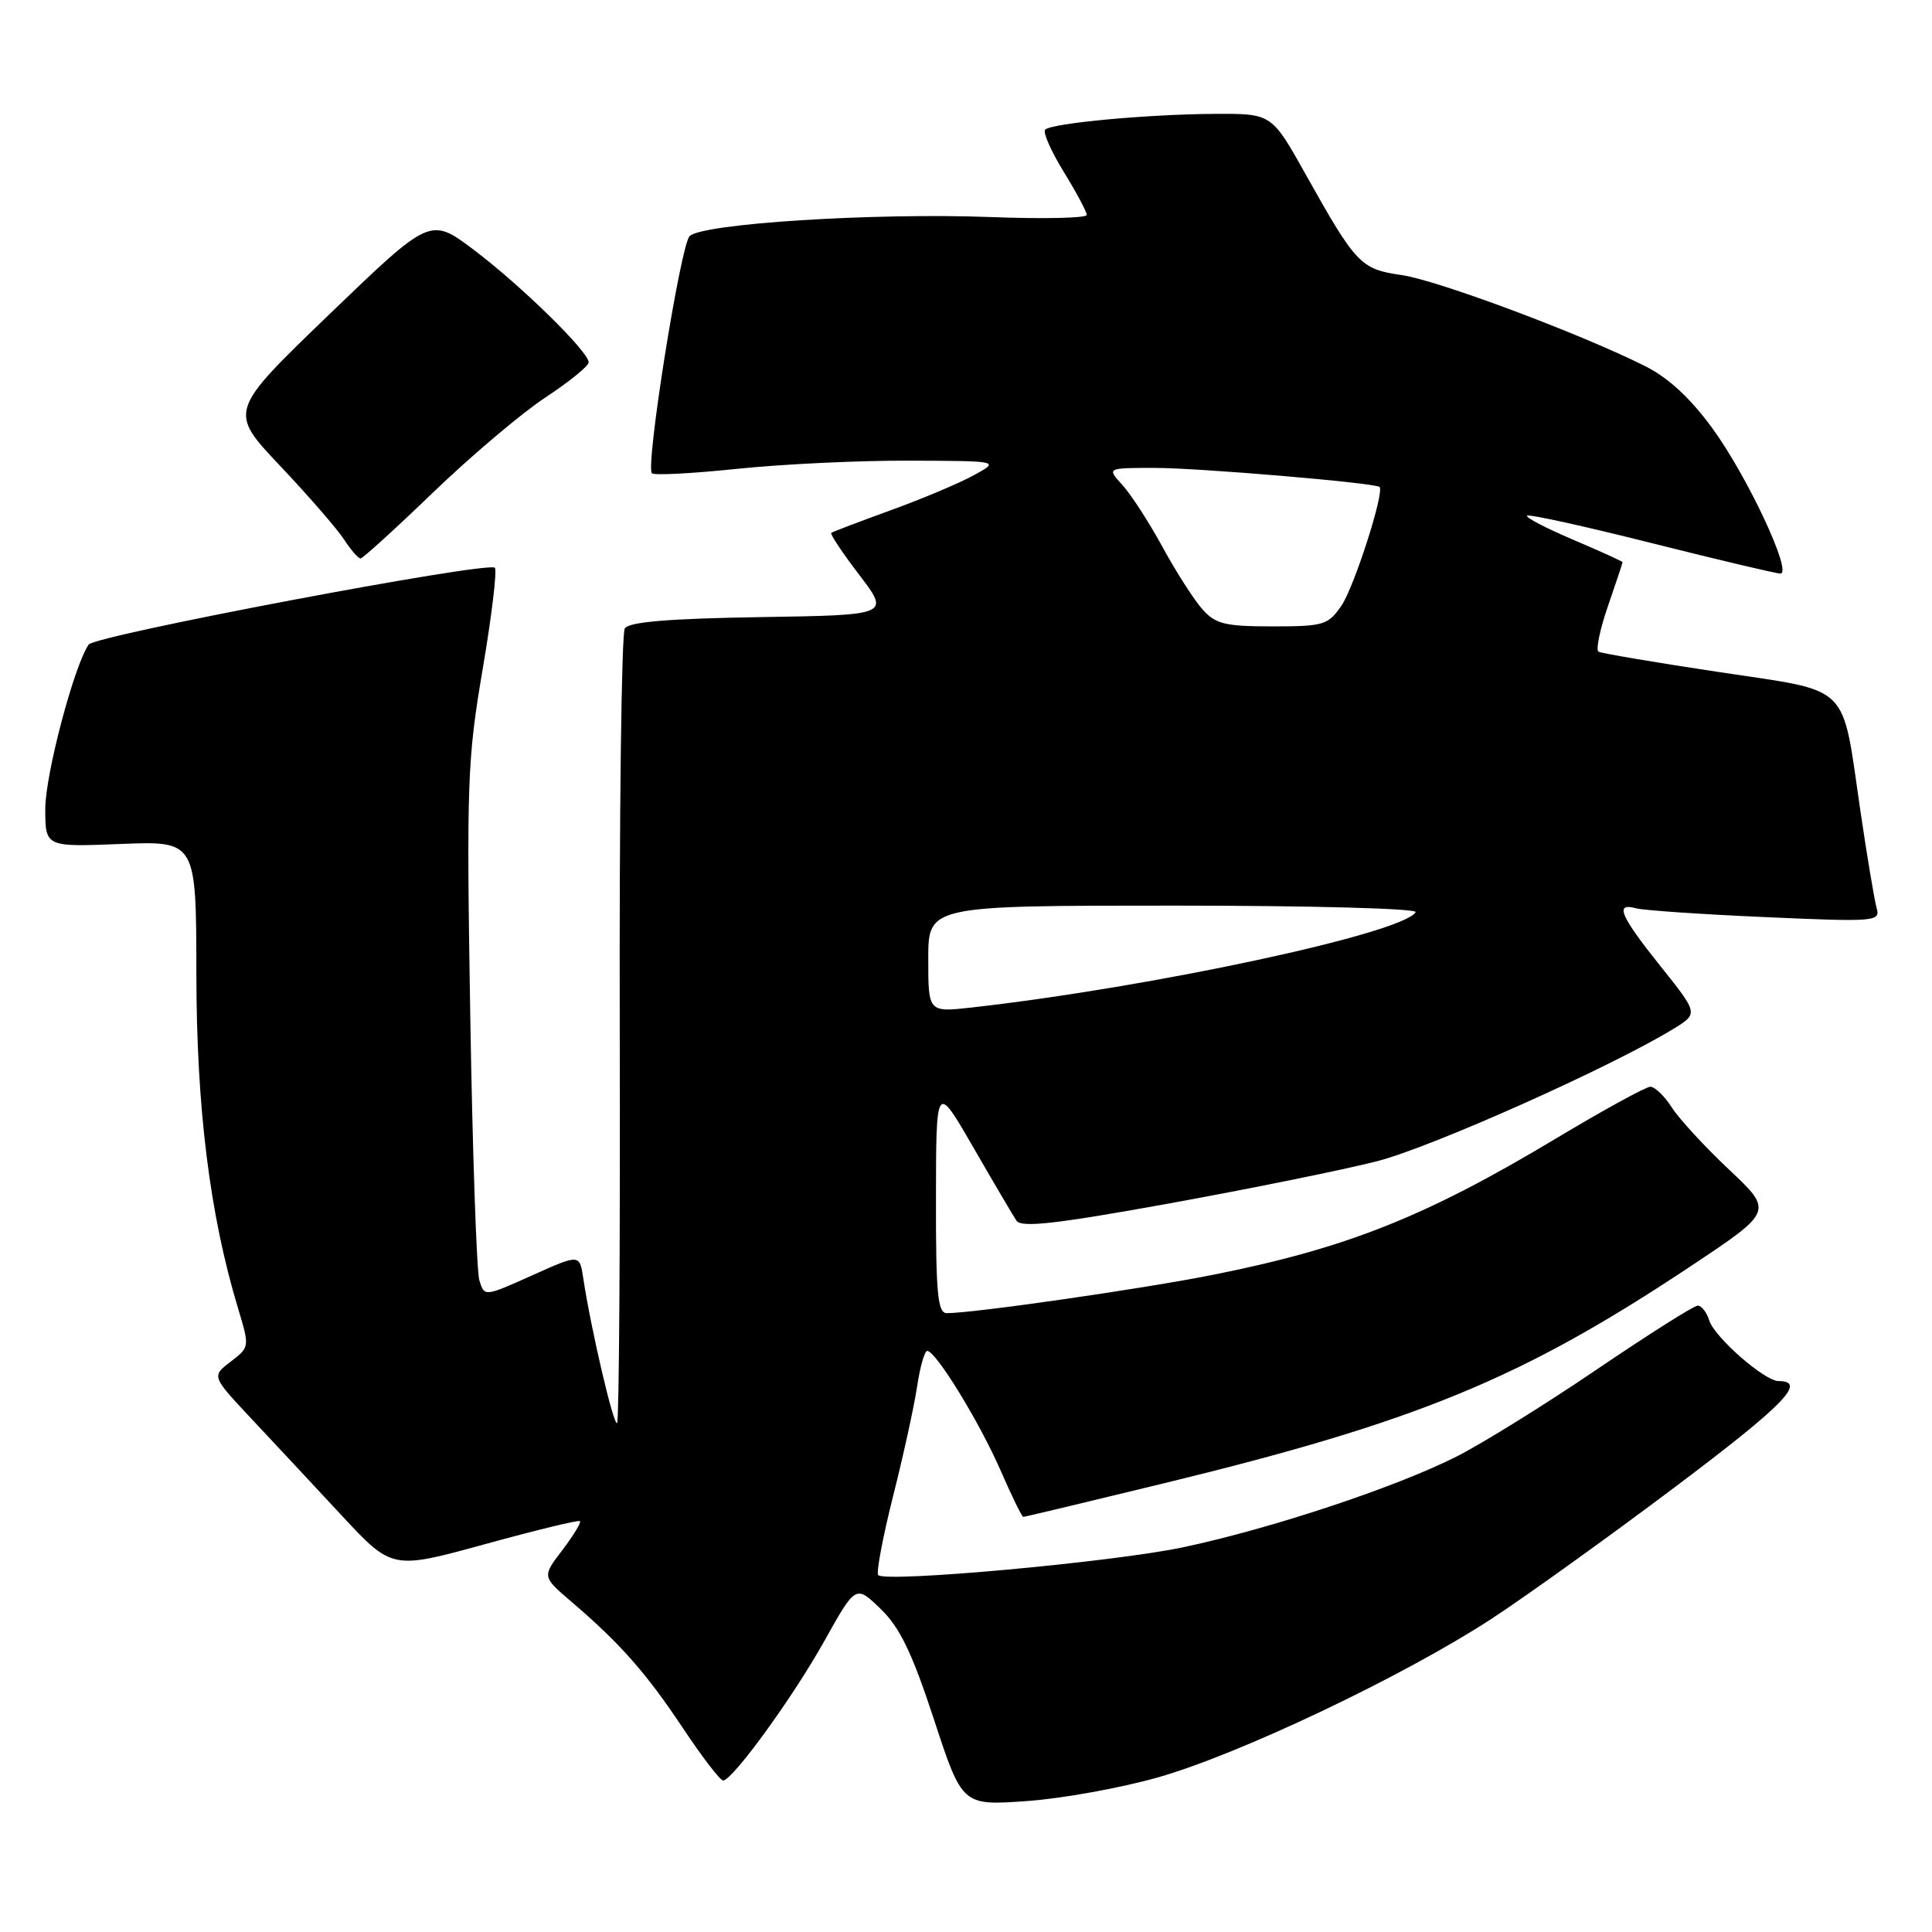 <?xml version="1.0" encoding="UTF-8" standalone="no"?>
<!DOCTYPE svg PUBLIC "-//W3C//DTD SVG 1.1//EN" "http://www.w3.org/Graphics/SVG/1.1/DTD/svg11.dtd" >
<svg xmlns="http://www.w3.org/2000/svg" xmlns:xlink="http://www.w3.org/1999/xlink" version="1.1" viewBox="0 0 256 256">
 <g >
 <path fill="currentColor"
d=" M 153.55 235.48 C 164.36 232.38 185.97 222.10 197.56 214.55 C 202.21 211.51 213.23 203.60 222.04 196.97 C 236.42 186.15 239.49 183.00 235.67 183.00 C 233.82 183.00 227.20 177.21 226.49 174.98 C 226.15 173.89 225.46 173.00 224.96 173.00 C 224.46 173.00 218.46 176.80 211.61 181.44 C 204.77 186.09 196.39 191.29 193.00 193.00 C 184.92 197.08 168.49 202.53 156.83 205.01 C 147.58 206.98 117.40 209.73 116.37 208.71 C 116.08 208.41 116.96 203.74 118.32 198.32 C 119.69 192.90 121.13 186.34 121.52 183.73 C 121.91 181.13 122.51 179.00 122.86 179.00 C 124.00 179.01 129.73 188.34 132.54 194.75 C 134.04 198.19 135.41 201.00 135.59 201.00 C 135.76 201.00 144.13 199.00 154.20 196.55 C 187.77 188.39 201.63 182.68 223.98 167.81 C 234.97 160.50 234.97 160.50 229.13 155.00 C 225.91 151.97 222.49 148.26 221.53 146.75 C 220.56 145.24 219.28 144.00 218.68 144.00 C 218.09 144.00 212.40 147.12 206.05 150.93 C 188.86 161.24 178.39 165.40 160.77 168.91 C 151.47 170.77 129.04 174.00 125.45 174.00 C 124.25 174.00 124.00 171.41 124.02 158.75 C 124.04 143.50 124.04 143.50 128.95 152.00 C 131.65 156.68 134.23 161.06 134.68 161.74 C 135.32 162.70 139.87 162.19 155.00 159.45 C 165.72 157.50 178.10 154.99 182.50 153.86 C 189.73 152.00 213.54 141.36 221.77 136.31 C 225.04 134.30 225.04 134.30 220.02 128.02 C 214.69 121.35 213.92 119.57 216.75 120.35 C 217.71 120.62 225.41 121.15 233.85 121.52 C 248.48 122.17 249.17 122.11 248.67 120.35 C 248.38 119.33 247.41 113.55 246.52 107.50 C 243.99 90.26 245.49 91.73 227.70 89.04 C 219.34 87.78 212.19 86.57 211.81 86.35 C 211.43 86.14 211.99 83.42 213.06 80.32 C 214.13 77.22 215.00 74.60 215.00 74.49 C 215.00 74.39 212.06 73.05 208.46 71.52 C 204.87 69.99 202.11 68.56 202.34 68.33 C 202.57 68.10 209.99 69.73 218.83 71.96 C 227.67 74.18 235.36 76.00 235.91 76.00 C 237.57 76.00 231.56 63.15 226.92 56.78 C 224.03 52.80 221.07 50.06 218.04 48.54 C 209.54 44.26 190.52 37.14 185.73 36.45 C 180.29 35.67 179.69 35.04 173.00 23.09 C 168.50 15.05 168.50 15.05 161.00 15.09 C 152.12 15.13 139.35 16.32 138.49 17.18 C 138.16 17.51 139.26 20.02 140.94 22.75 C 142.62 25.48 144.00 28.06 144.00 28.48 C 144.00 28.90 138.26 29.03 131.25 28.76 C 115.74 28.18 92.94 29.63 91.37 31.30 C 90.15 32.60 85.50 61.84 86.38 62.71 C 86.67 63.01 91.77 62.74 97.71 62.12 C 103.64 61.50 113.90 61.01 120.50 61.04 C 132.50 61.08 132.50 61.08 129.00 62.99 C 127.08 64.04 122.12 66.13 118.00 67.62 C 113.88 69.12 110.34 70.46 110.15 70.61 C 109.96 70.75 111.63 73.26 113.86 76.18 C 117.92 81.50 117.92 81.50 100.75 81.77 C 88.56 81.97 83.36 82.40 82.79 83.27 C 82.35 83.95 82.05 107.81 82.12 136.29 C 82.19 164.78 82.03 188.30 81.77 188.56 C 81.32 189.02 78.29 176.07 77.28 169.34 C 76.80 166.17 76.80 166.17 70.50 169.00 C 64.19 171.83 64.19 171.83 63.52 169.67 C 63.15 168.47 62.61 152.65 62.31 134.50 C 61.81 103.70 61.92 100.64 63.96 88.65 C 65.16 81.59 65.88 75.55 65.57 75.23 C 64.67 74.34 12.59 84.18 11.75 85.41 C 9.81 88.21 6.00 102.64 6.00 107.17 C 6.00 112.23 6.00 112.23 16.00 111.83 C 26.00 111.43 26.00 111.43 26.02 128.96 C 26.03 146.79 27.79 160.92 31.53 173.32 C 33.09 178.49 33.09 178.50 30.56 180.43 C 28.04 182.36 28.04 182.36 33.27 187.94 C 36.15 191.01 41.53 196.78 45.23 200.76 C 51.95 207.99 51.95 207.99 64.23 204.62 C 70.98 202.76 76.66 201.38 76.85 201.56 C 77.04 201.73 75.99 203.45 74.52 205.39 C 71.83 208.91 71.83 208.91 75.66 212.19 C 82.16 217.74 85.61 221.65 90.48 228.97 C 93.05 232.83 95.46 235.97 95.83 235.93 C 97.16 235.78 105.05 224.91 109.18 217.53 C 113.39 209.99 113.39 209.99 116.69 213.19 C 119.24 215.65 120.85 219.00 123.75 227.82 C 127.50 239.26 127.50 239.26 136.05 238.65 C 140.76 238.32 148.63 236.89 153.55 235.48 Z  M 57.40 65.24 C 62.41 60.42 69.09 54.77 72.25 52.68 C 75.41 50.60 78.00 48.50 78.00 48.01 C 78.00 46.60 69.00 37.79 62.76 33.09 C 57.02 28.77 57.02 28.77 43.65 41.64 C 30.29 54.50 30.29 54.50 37.07 61.68 C 40.81 65.63 44.62 70.02 45.55 71.43 C 46.47 72.84 47.47 74.00 47.77 74.00 C 48.06 74.00 52.40 70.06 57.40 65.24 Z  M 123.00 127.07 C 123.00 120.00 123.00 120.00 155.56 120.00 C 173.77 120.00 187.88 120.38 187.58 120.87 C 185.84 123.69 152.72 130.80 128.75 133.50 C 123.00 134.14 123.00 134.14 123.00 127.07 Z  M 159.34 80.75 C 158.23 79.51 155.85 75.80 154.05 72.50 C 152.25 69.20 149.85 65.49 148.71 64.25 C 146.65 62.00 146.65 62.00 153.02 62.00 C 158.81 62.00 182.10 63.97 182.79 64.52 C 183.51 65.09 179.44 77.78 177.75 80.25 C 175.98 82.82 175.40 83.00 168.61 83.00 C 162.34 83.00 161.07 82.69 159.34 80.75 Z "/>
</g>
</svg>